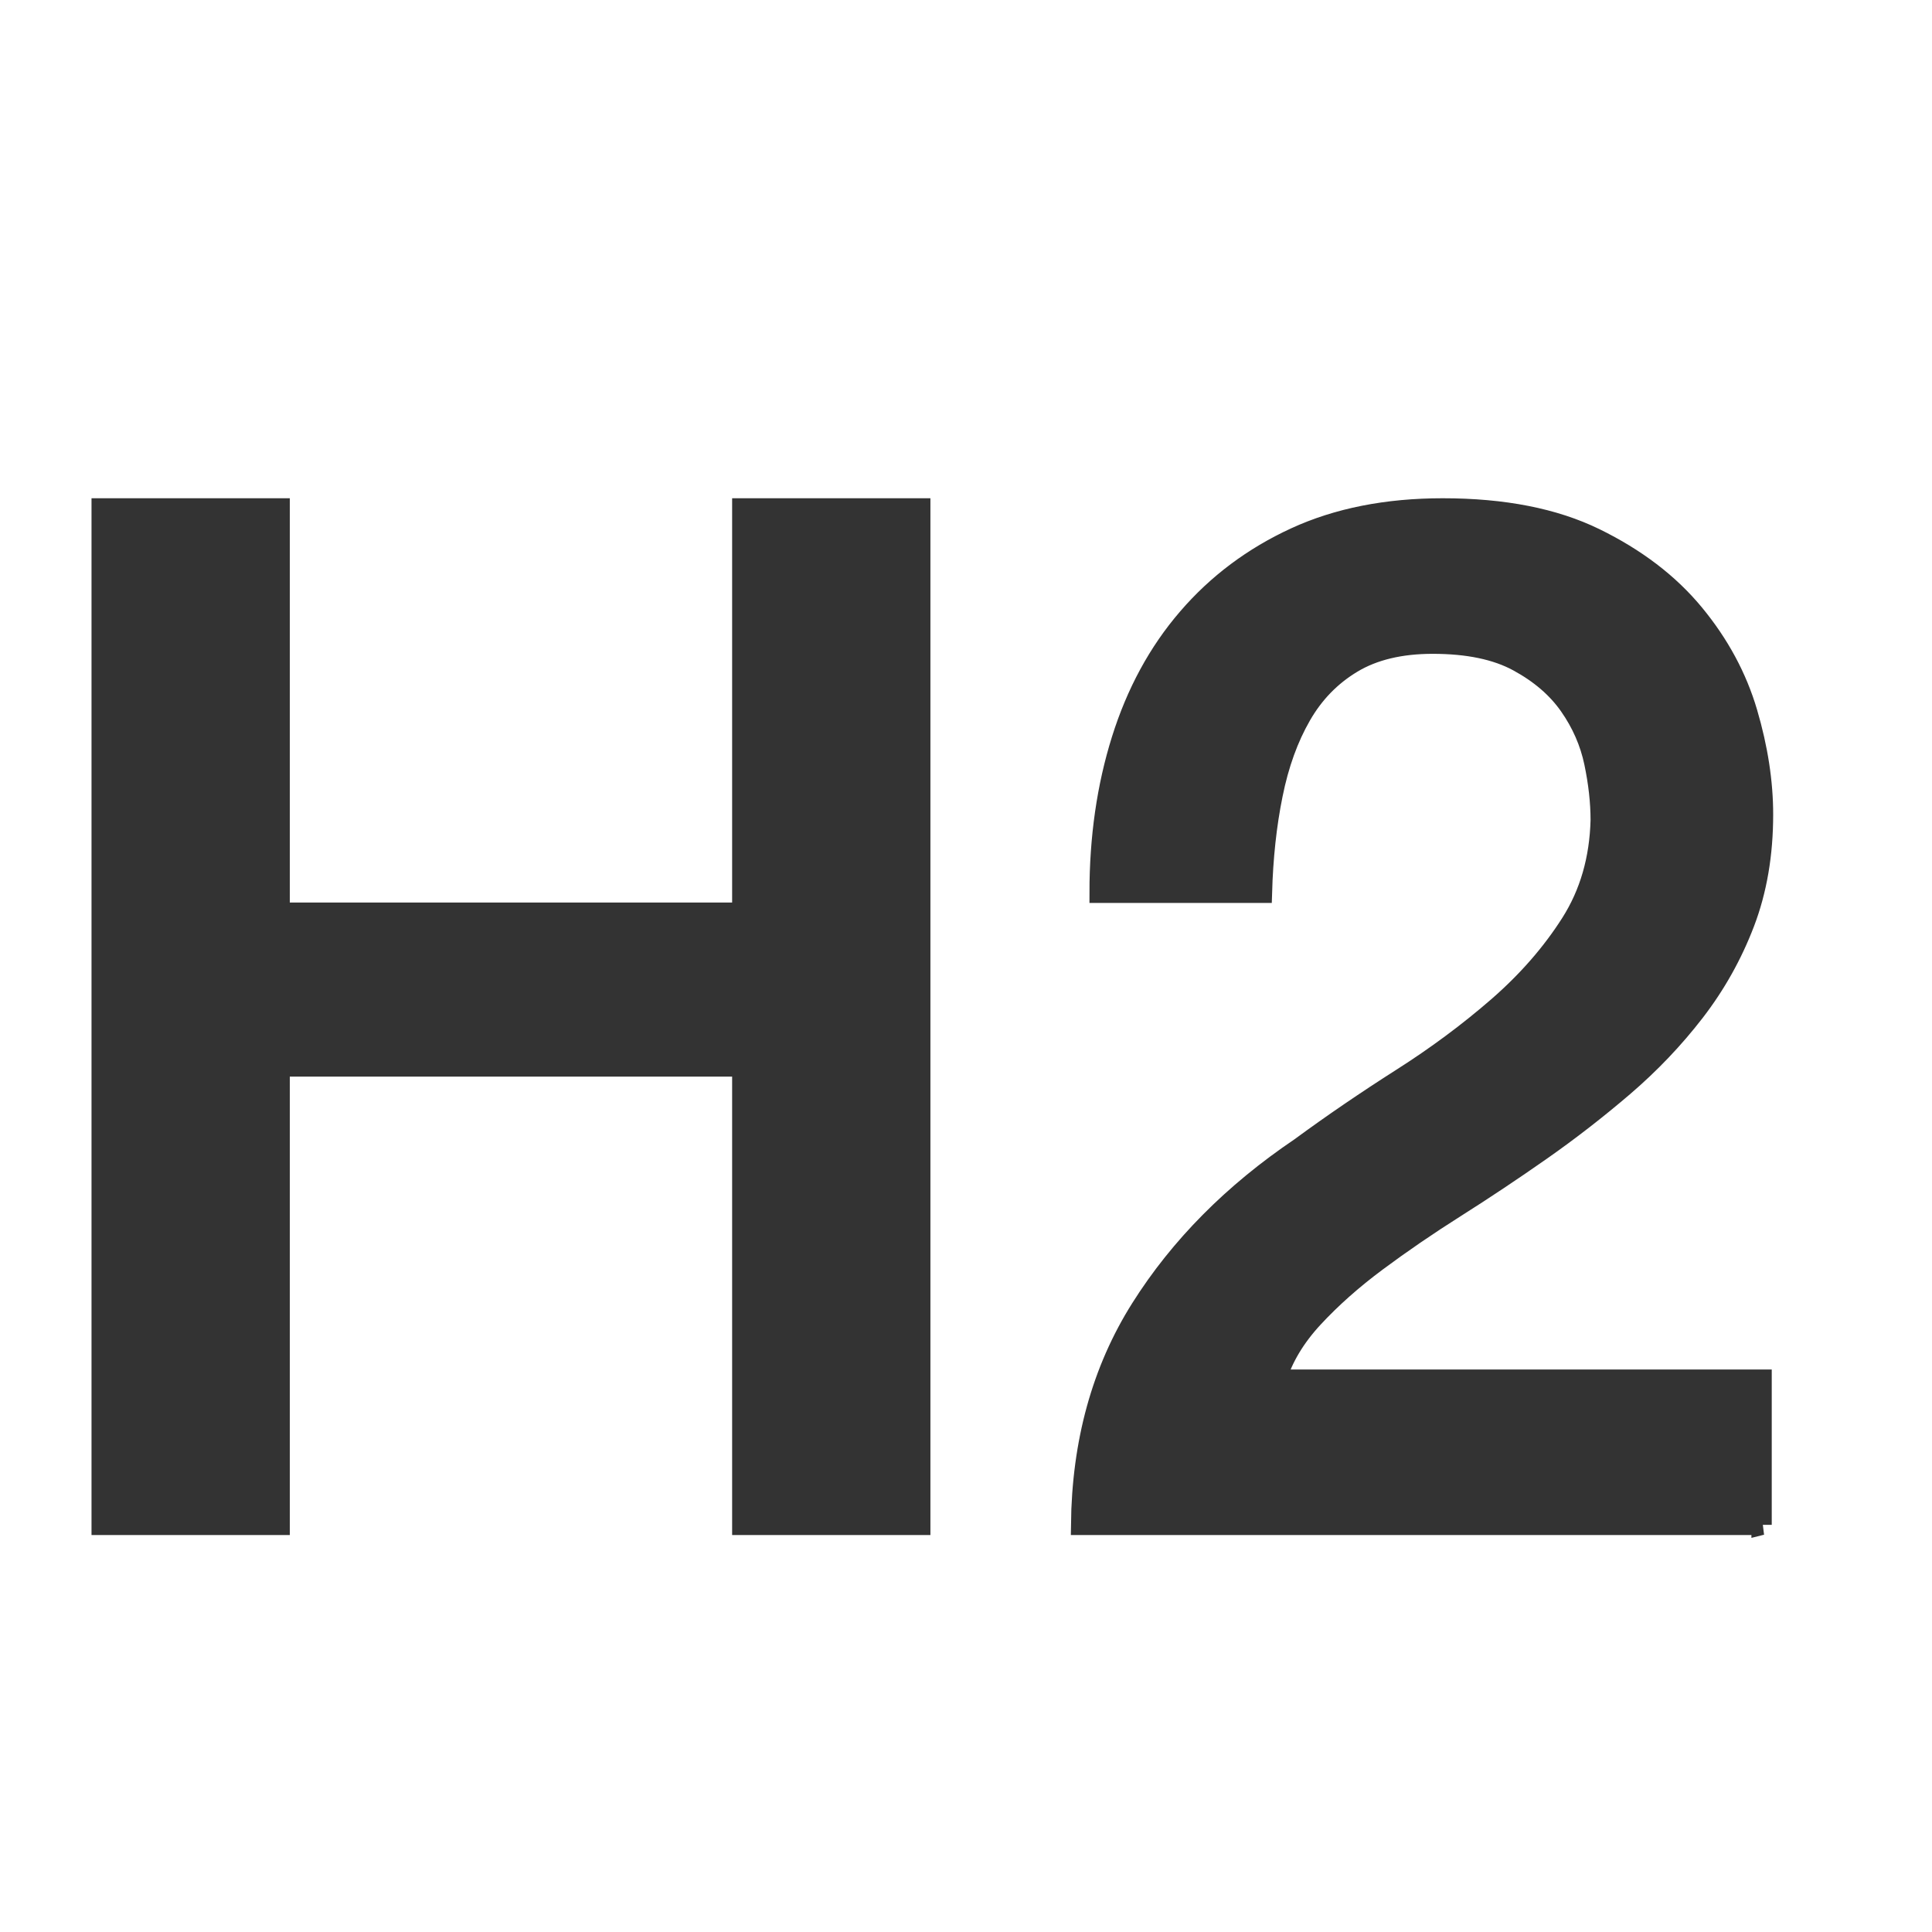 <svg xmlns="http://www.w3.org/2000/svg" width="19" height="19" viewBox="0 0 19 19">
    <path fill="#333" stroke="#333" stroke-width=".2" d="M2.75 14.996v-4.508H7.3v4.508h1.75V5H7.3v3.976H2.75V5H1v9.996h1.75zm14.574 0v-1.428H12.55c.065-.215.187-.418.364-.609s.385-.376.623-.553c.238-.177.497-.355.777-.532.28-.177.56-.364.84-.56.28-.196.55-.406.812-.63.261-.224.495-.469.7-.735.205-.266.369-.558.49-.875.121-.317.182-.672.182-1.064 0-.317-.051-.651-.154-1.001-.103-.35-.278-.674-.525-.973-.247-.299-.572-.546-.973-.742-.401-.196-.9-.294-1.498-.294-.55 0-1.034.096-1.449.287-.415.191-.768.455-1.057.791-.29.336-.506.735-.651 1.197-.145.462-.217.964-.217 1.505h1.596c.01-.345.044-.667.105-.966.06-.299.154-.558.28-.777.126-.22.294-.392.504-.518.21-.126.474-.189.791-.189.345 0 .625.058.84.175.215.117.383.261.504.434s.203.36.245.56c.042.2.063.39.063.567-.01.383-.107.721-.294 1.015-.187.294-.425.567-.714.819-.29.252-.607.488-.952.707-.345.22-.677.446-.994.679-.663.448-1.185.975-1.568 1.582-.383.607-.579 1.316-.588 2.128h6.692z"/>
</svg>
